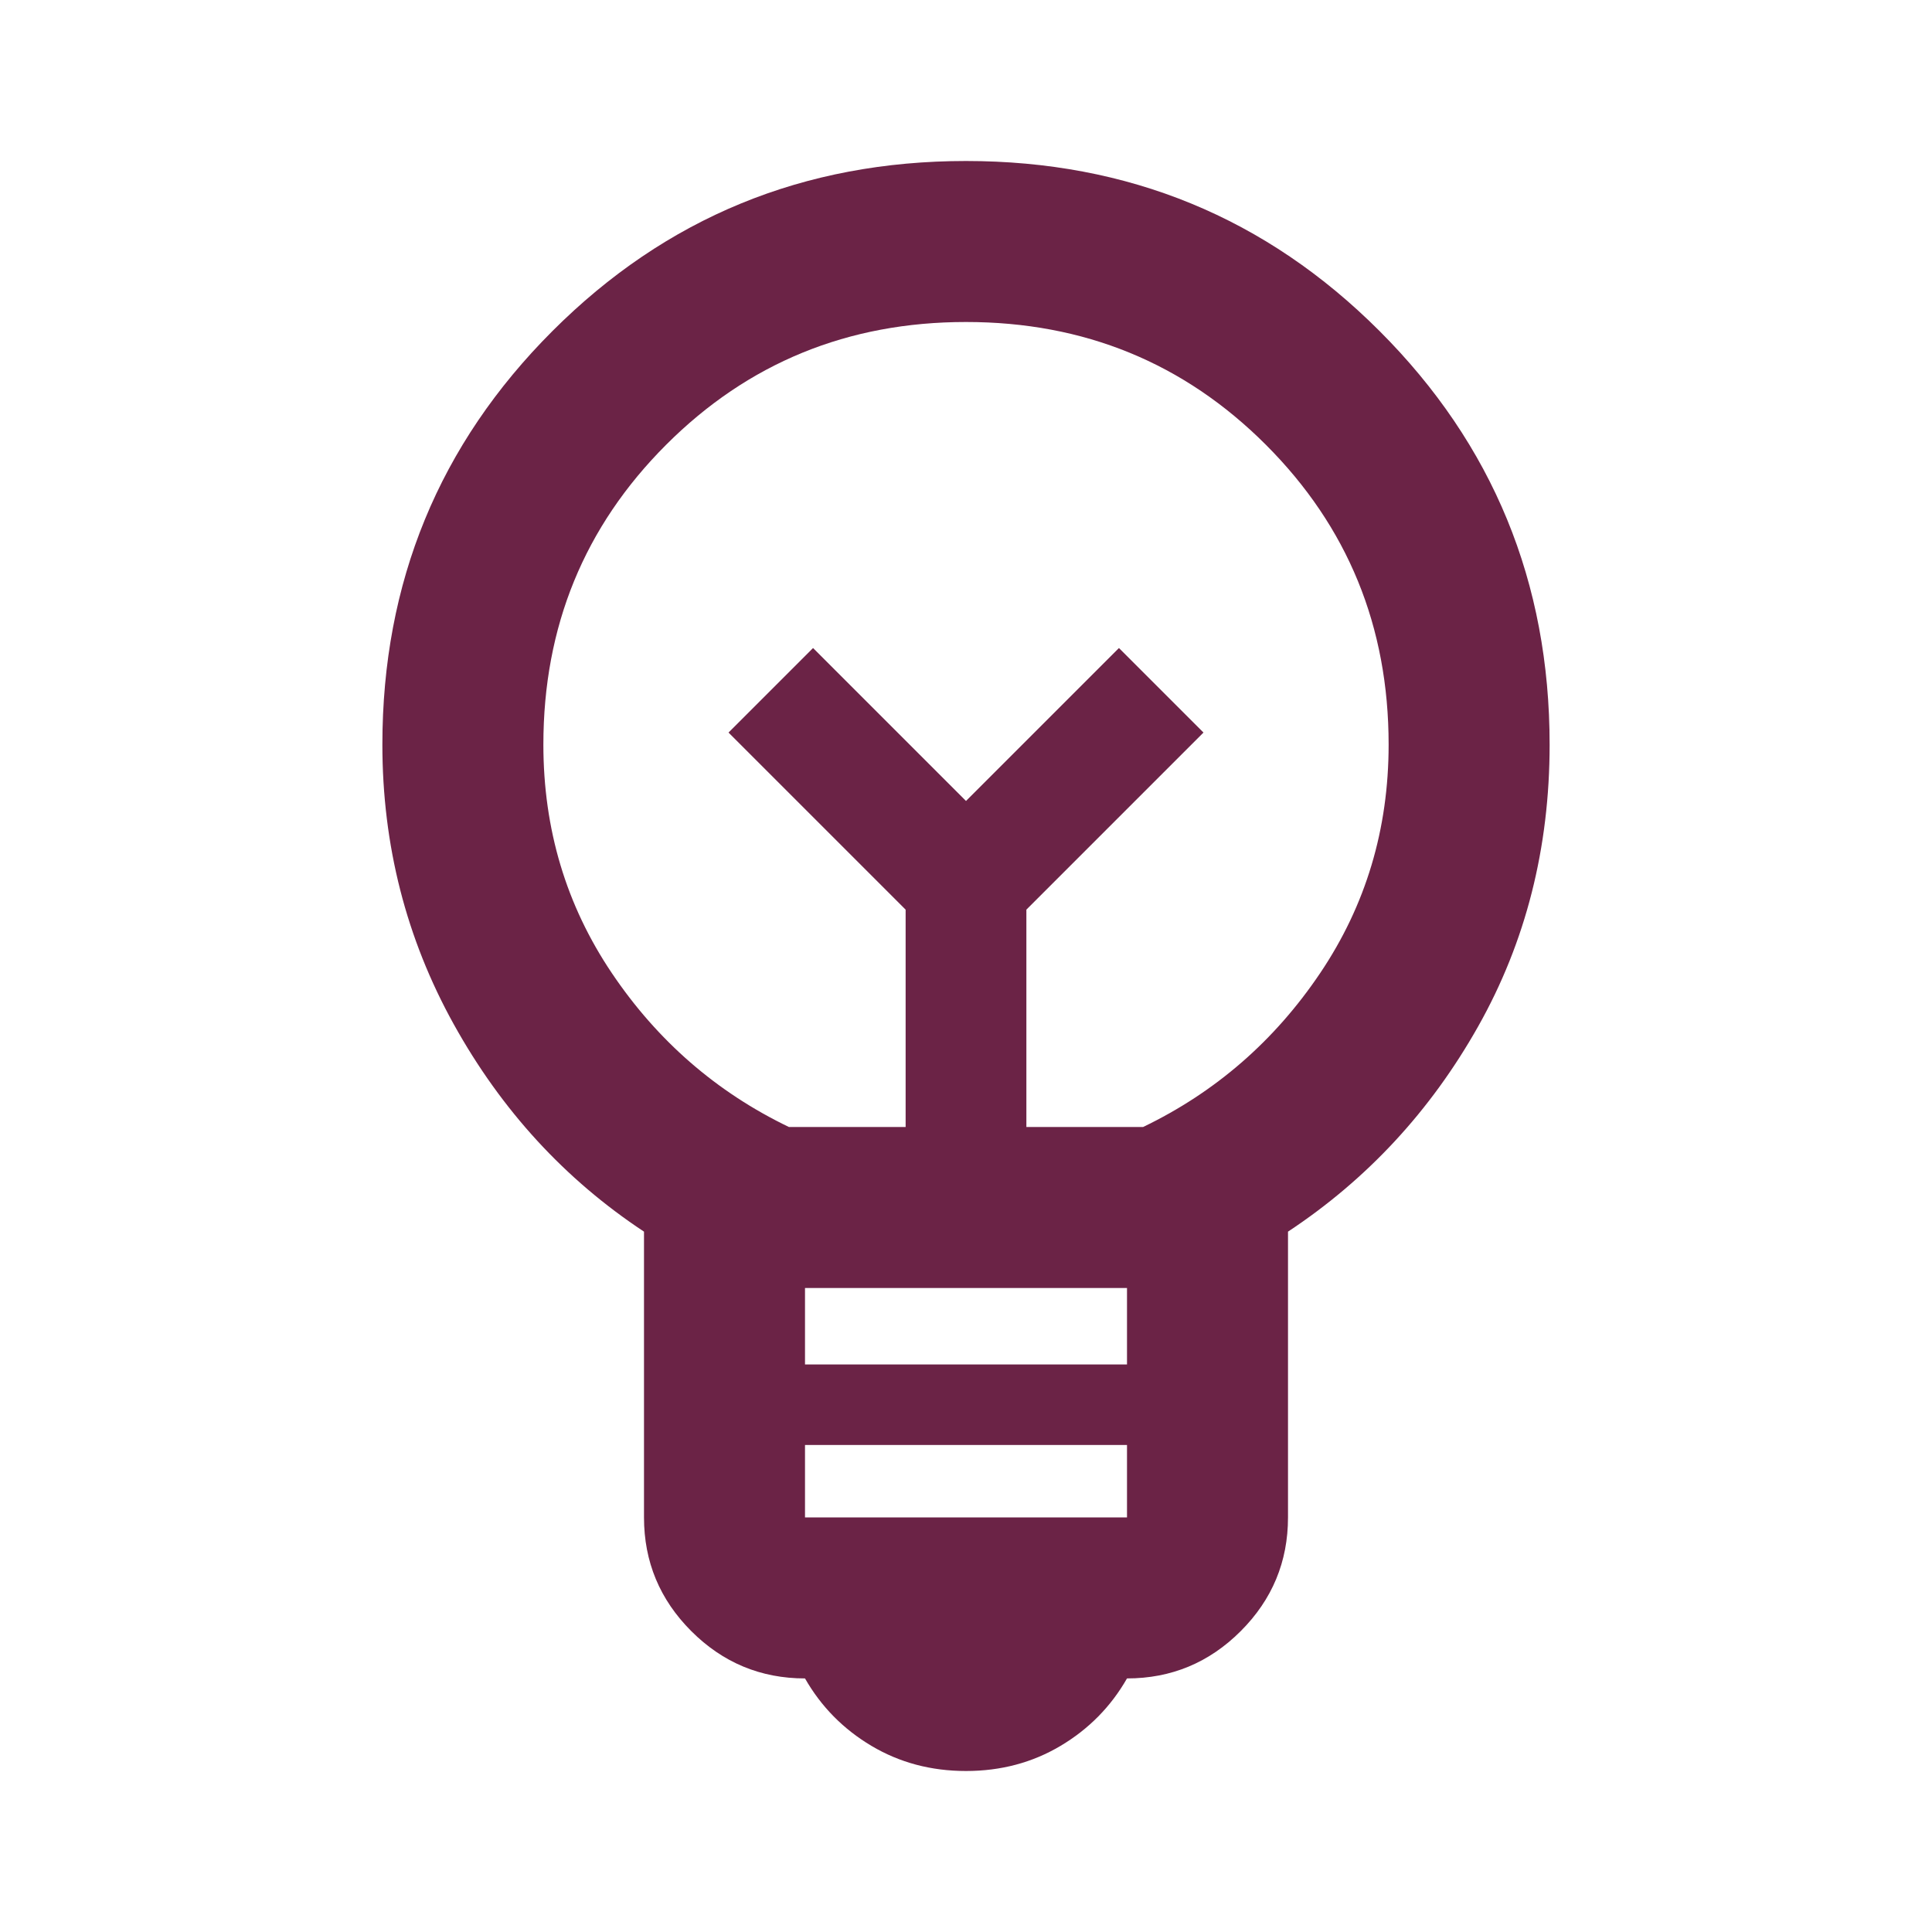 <svg xmlns="http://www.w3.org/2000/svg" height="24px" viewBox="0 -960 960 960" width="24px" fill="#6B2346"><path d="M480-80q-26 0-47-12.5T400-126q-33 0-56.5-23.5T320-206v-142q-59-39-94.5-103T190-590q0-121 84.5-205.5T480-880q121 0 205.5 84.5T770-590q0 77-35.5 140T640-348v142q0 33-23.5 56.5T560-126q-12 21-33 33.5T480-80Zm-80-126h160v-36H400v36Zm0-76h160v-38H400v38Zm-8-118h58v-108l-88-88 42-42 76 76 76-76 42 42-88 88v108h58q54-26 88-76.5T690-590q0-88-61-149t-149-61q-88 0-149 61t-61 149q0 63 34 113.5t88 76.5Zm88-162Zm0-38Z"/></svg>